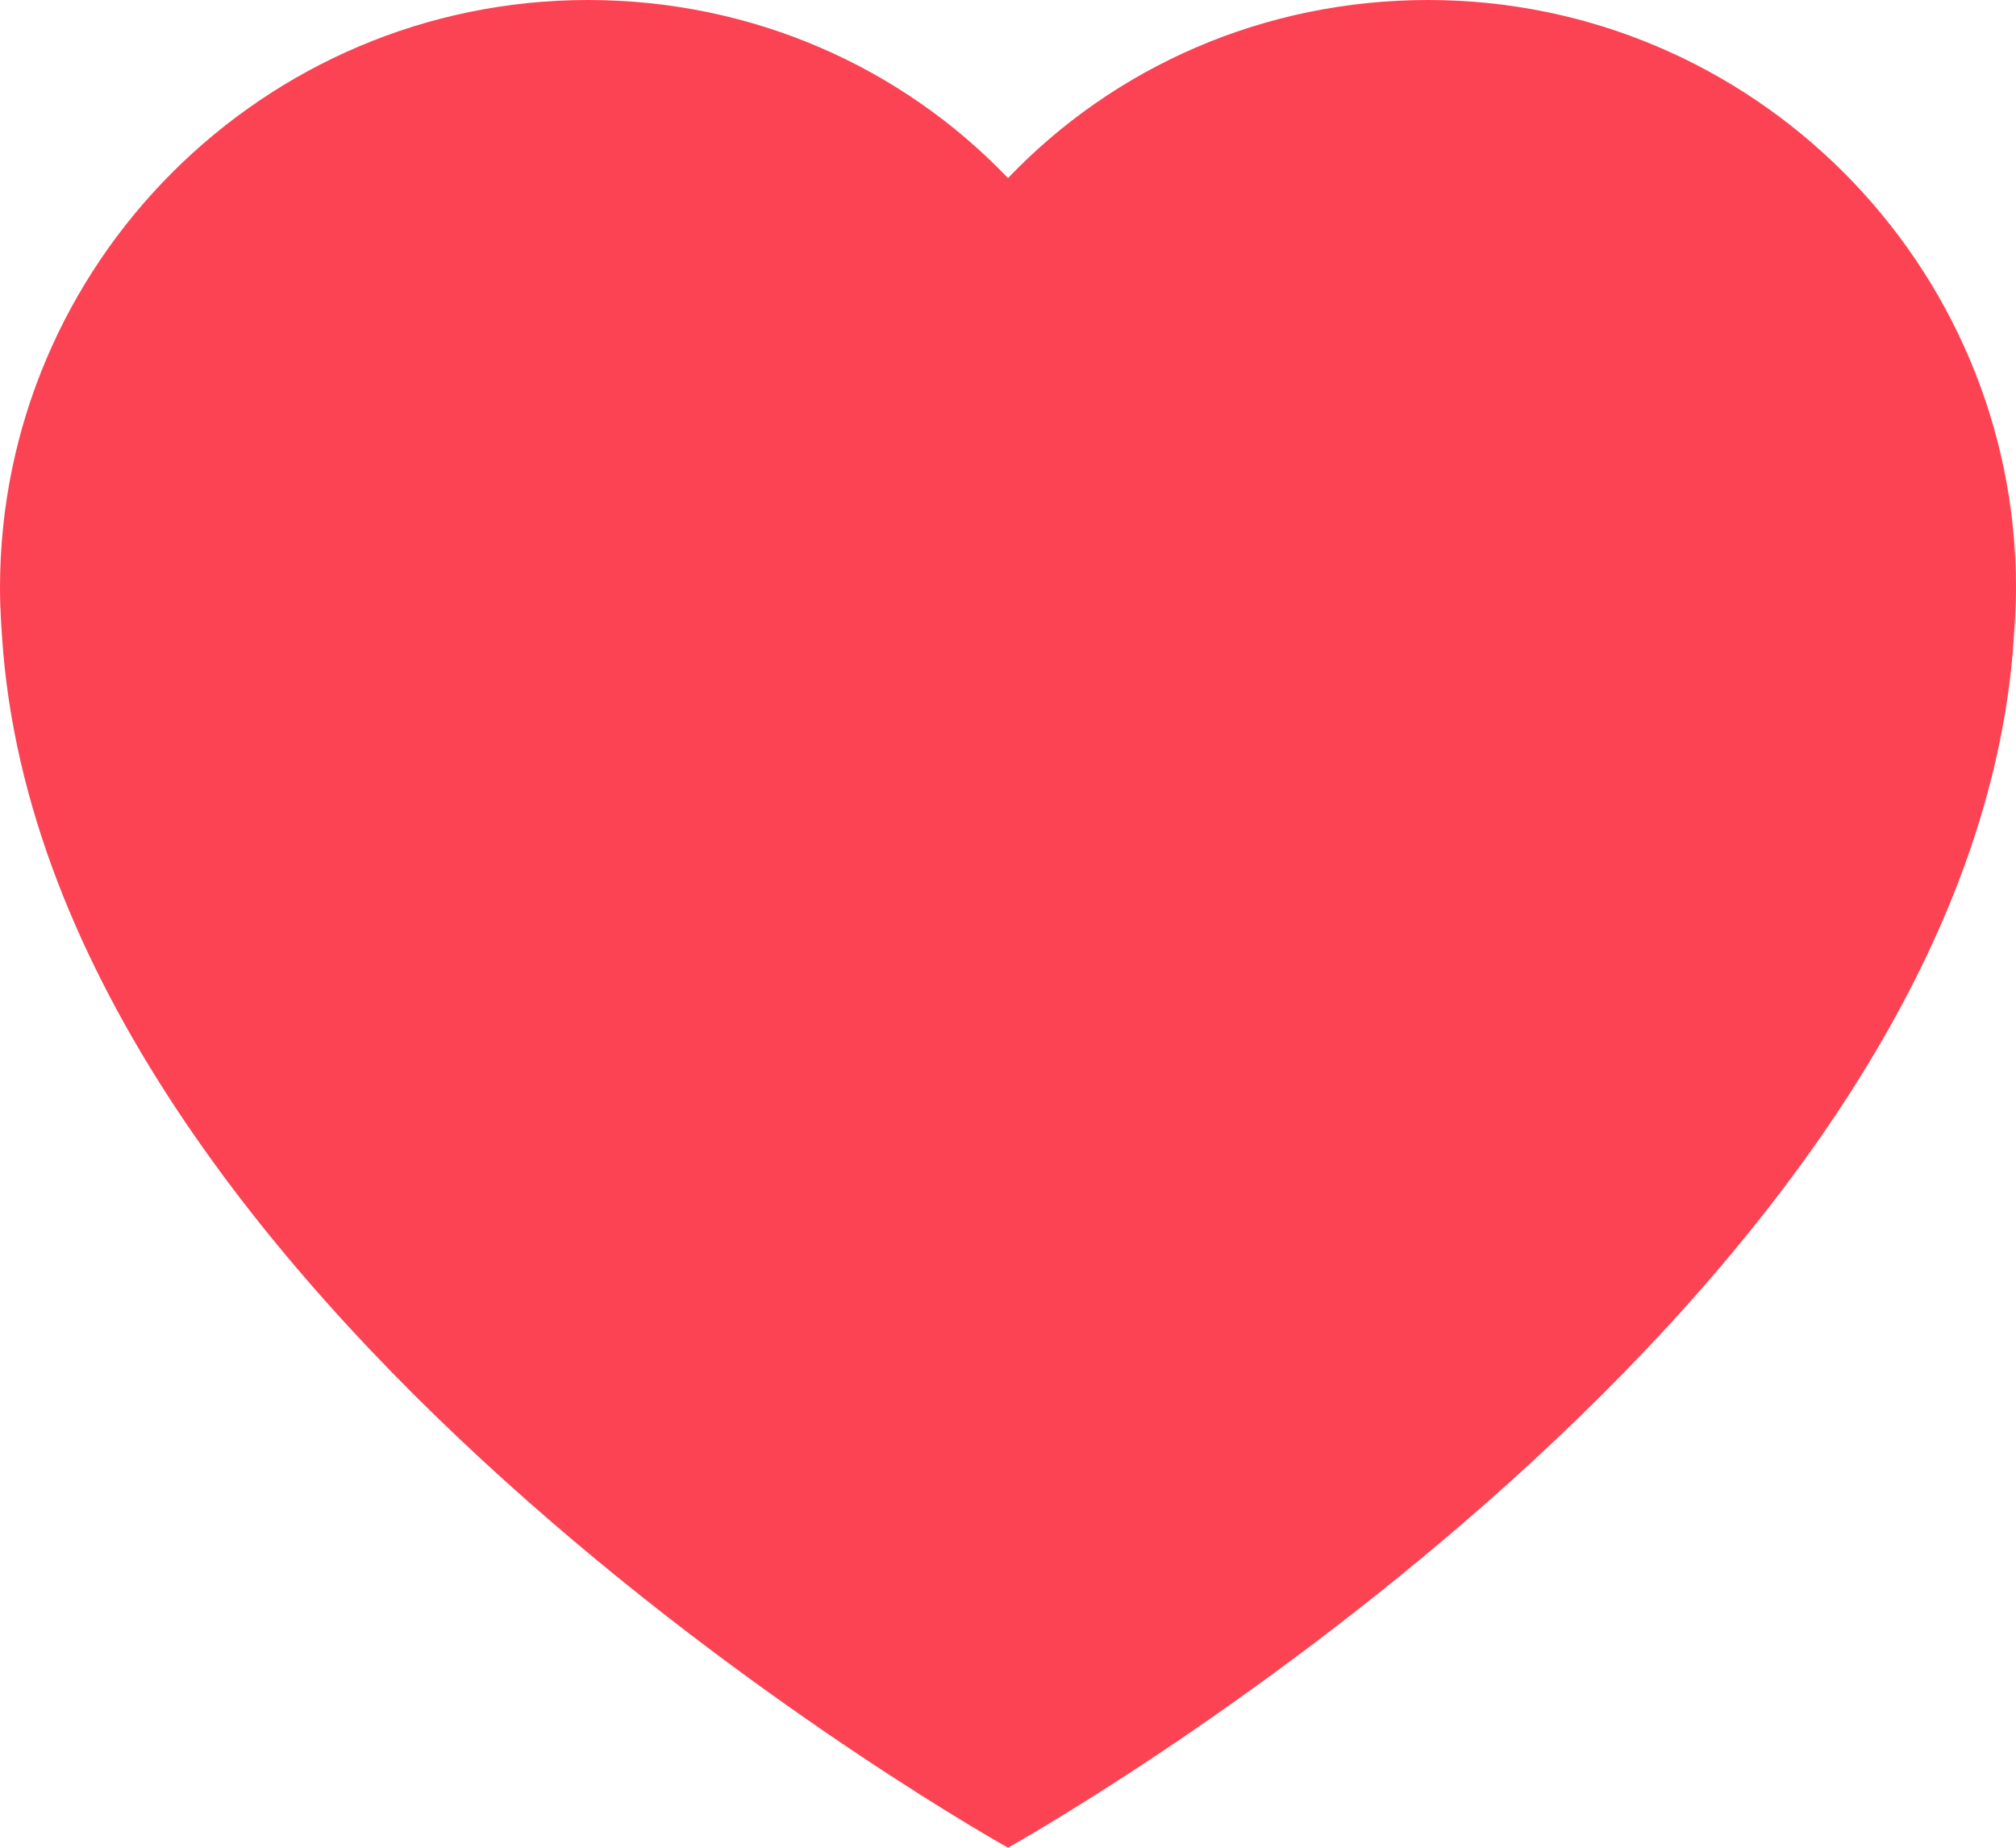 <svg version="1.1" xmlns="http://www.w3.org/2000/svg" xmlns:xlink="http://www.w3.org/1999/xlink" width="14" height="12.833" viewBox="0,0,14,12.833"><g transform="translate(-233,-174)"><g fill="#fb4354" fill-rule="evenodd" stroke="none" stroke-width="0" stroke-linecap="round" stroke-linejoin="round" stroke-miterlimit="10"><path d="M247,178.083c0,0.152 -0.012,0.303 -0.023,0.455c-0.408,4.643 -6.977,8.295 -6.977,8.295c0,0 -6.568,-3.652 -6.977,-8.295c-0.012,-0.152 -0.023,-0.303 -0.023,-0.455c0,-2.252 1.832,-4.083 4.083,-4.083c1.143,0 2.182,0.467 2.917,1.237c0.735,-0.77 1.773,-1.237 2.917,-1.237c2.252,0 4.083,1.832 4.083,4.083"/></g></g></svg>